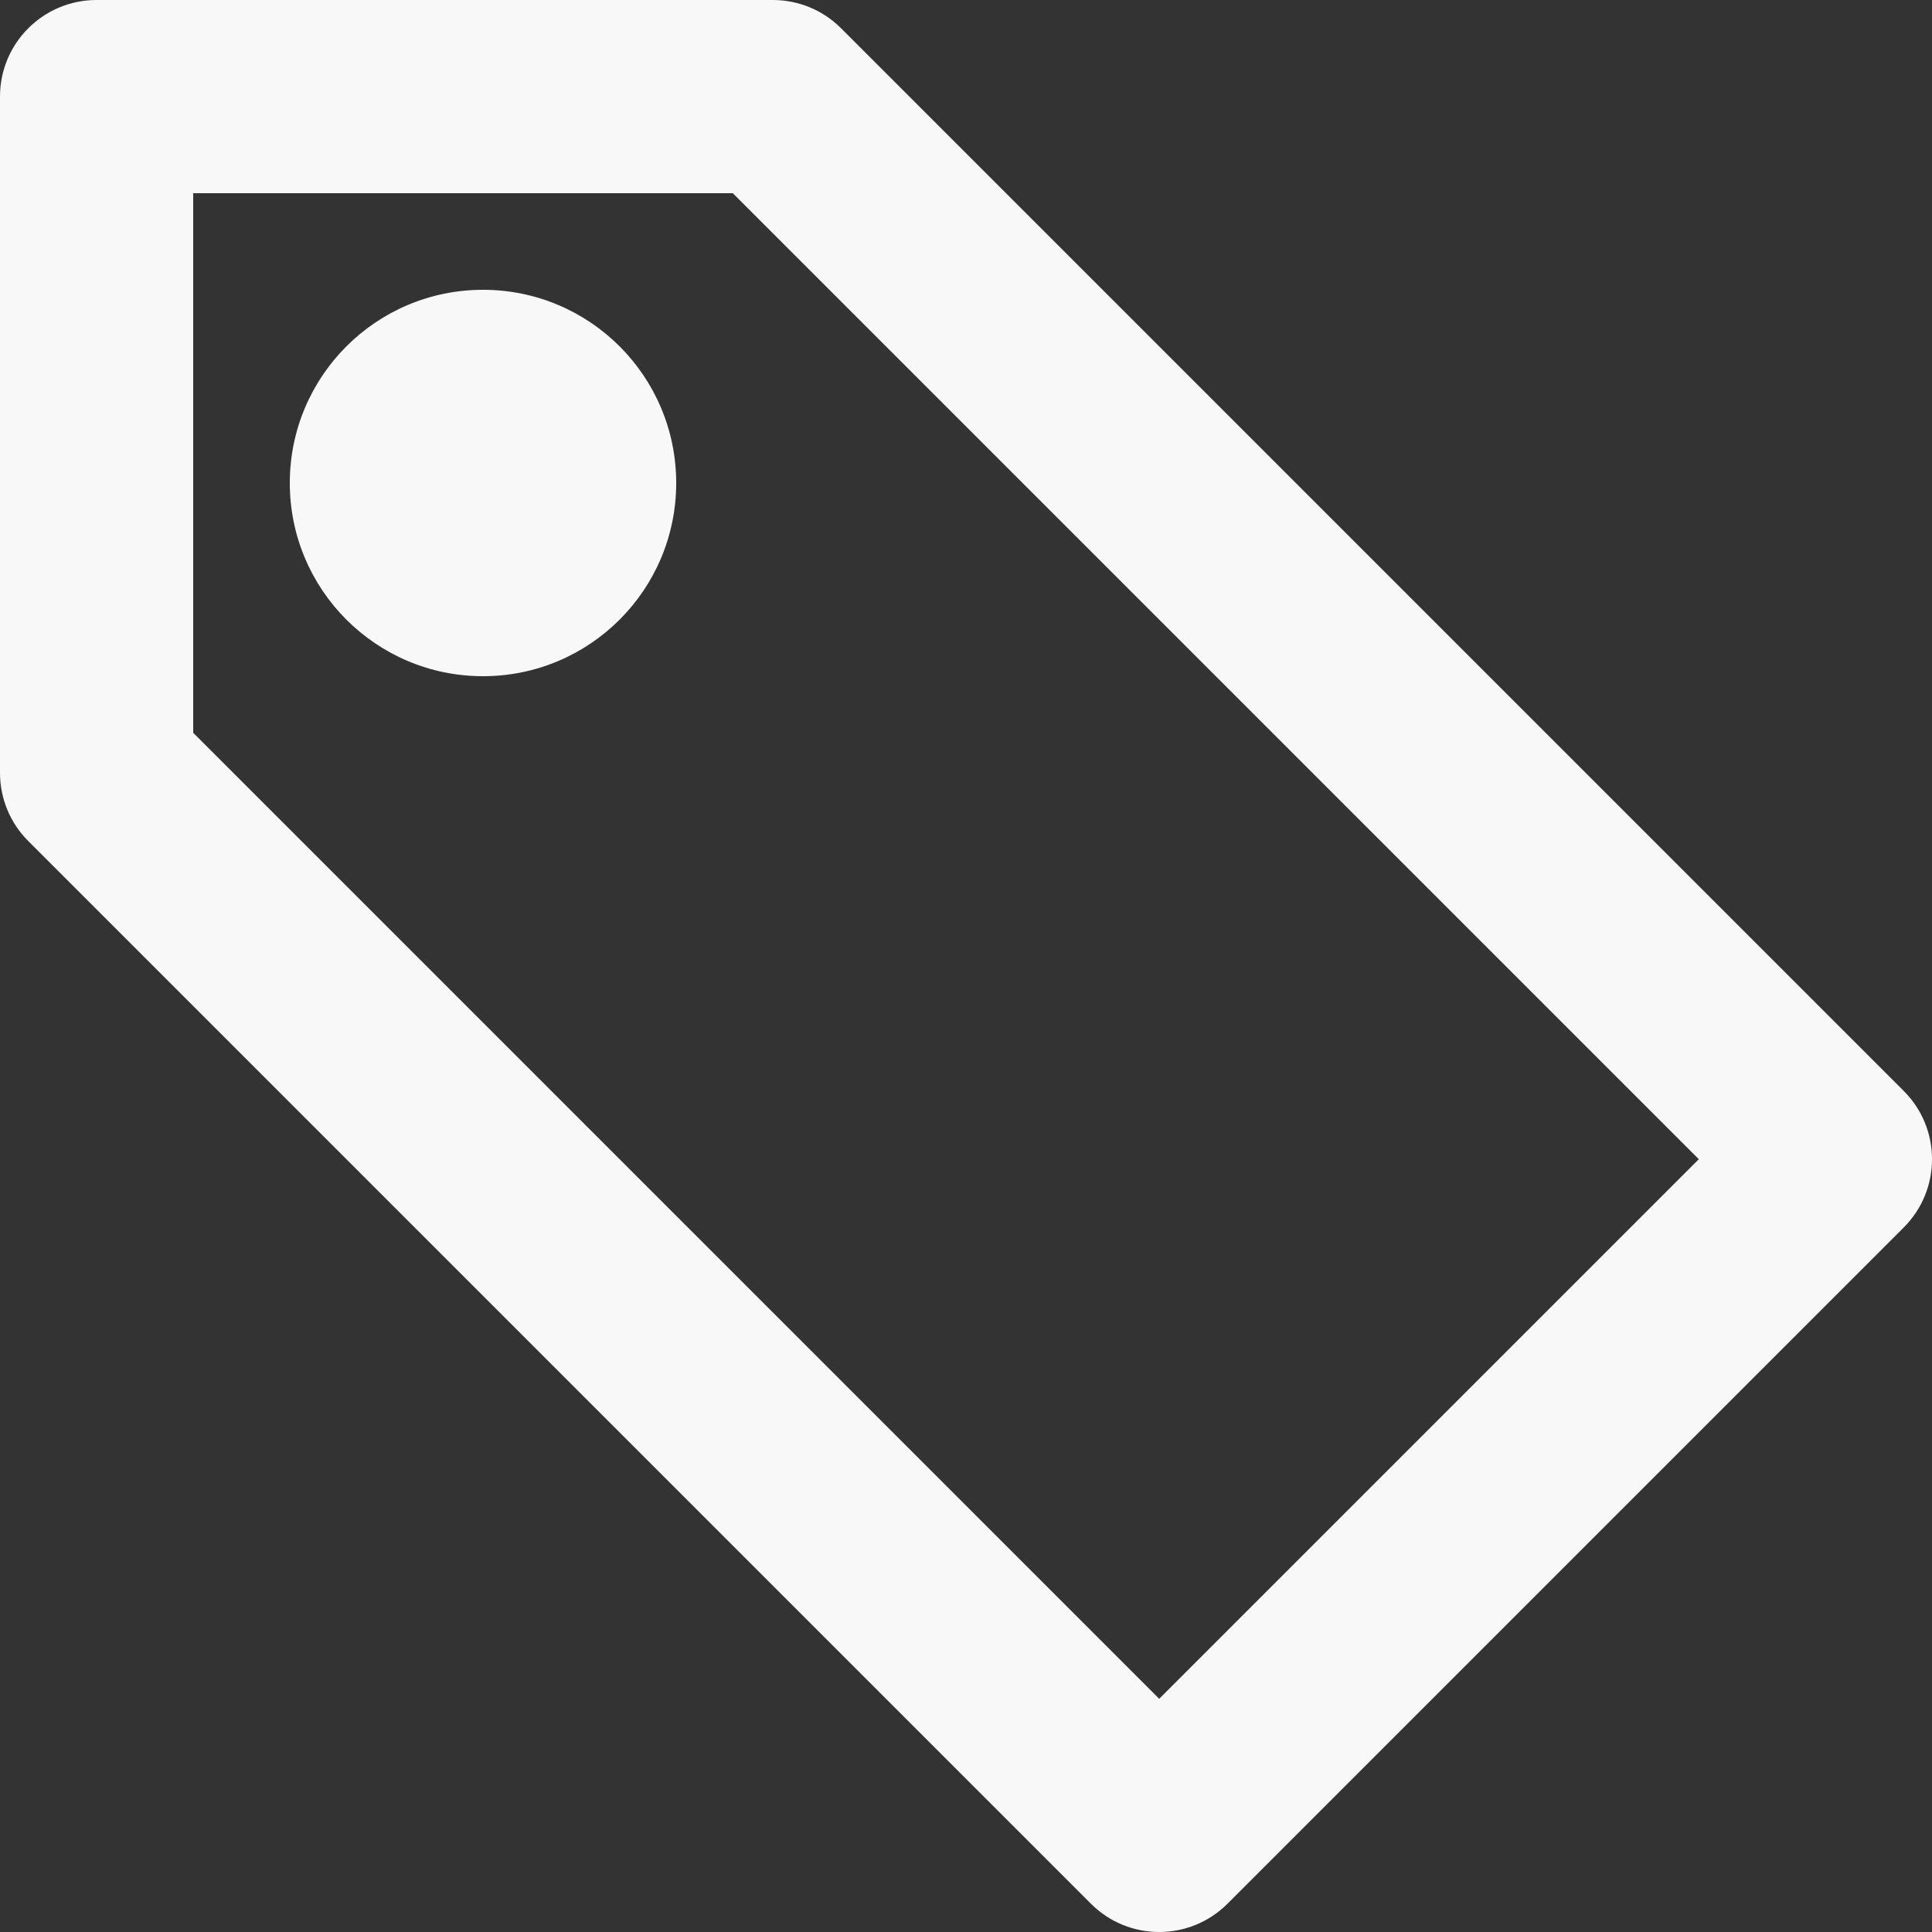 <?xml version="1.0" encoding="UTF-8"?>
<svg width="20px" height="20px" viewBox="0 0 20 20" version="1.1" xmlns="http://www.w3.org/2000/svg" xmlns:xlink="http://www.w3.org/1999/xlink">
    <rect x="0" y="0" width="20" height="20" fill="#333333" stroke="none"/>
    <title>Tag Cupom</title>
    <g id="Symbols" stroke="none" stroke-width="1" fill="none" fill-rule="evenodd">
        <g id="Cupom-válido-com-cashback-2" transform="translate(-401, -154)" fill="#F8F8F8" fill-rule="nonzero">
            <g id="Group-2">
                <g transform="translate(96, 40)">
                    <g id="Group-4" transform="translate(24, 112)">
                        <g id="Group" transform="translate(281, 0)">
                            <g id="Tag-Cupom" transform="translate(0, 2)">
                                <path d="M12,20 C11.744,20 11.488,19.902 11.293,19.707 L0.293,8.707 C0.105,8.52 -4.54747351e-13,8.266 -4.54747351e-13,8 L-4.54747351e-13,1 C-4.54747351e-13,0.447 0.447,0 1,0 L8,0 C8.266,0 8.52,0.105 8.707,0.293 L19.707,11.293 C20.098,11.684 20.098,12.316 19.707,12.707 L12.707,19.707 C12.512,19.902 12.256,20 12,20 Z M2,7.586 L12,17.586 L17.586,12 L7.586,2 L2,2 L2,7.586 Z M5,7 C3.895,7 3,6.105 3,5 C3,3.895 3.895,3 5,3 C6.105,3 7,3.895 7,5 C7,6.105 6.105,7 5,7 Z" id="Shape"></path>
                            </g>
                        </g>
                    </g>
                </g>
            </g>
        </g>
    </g>
</svg>
